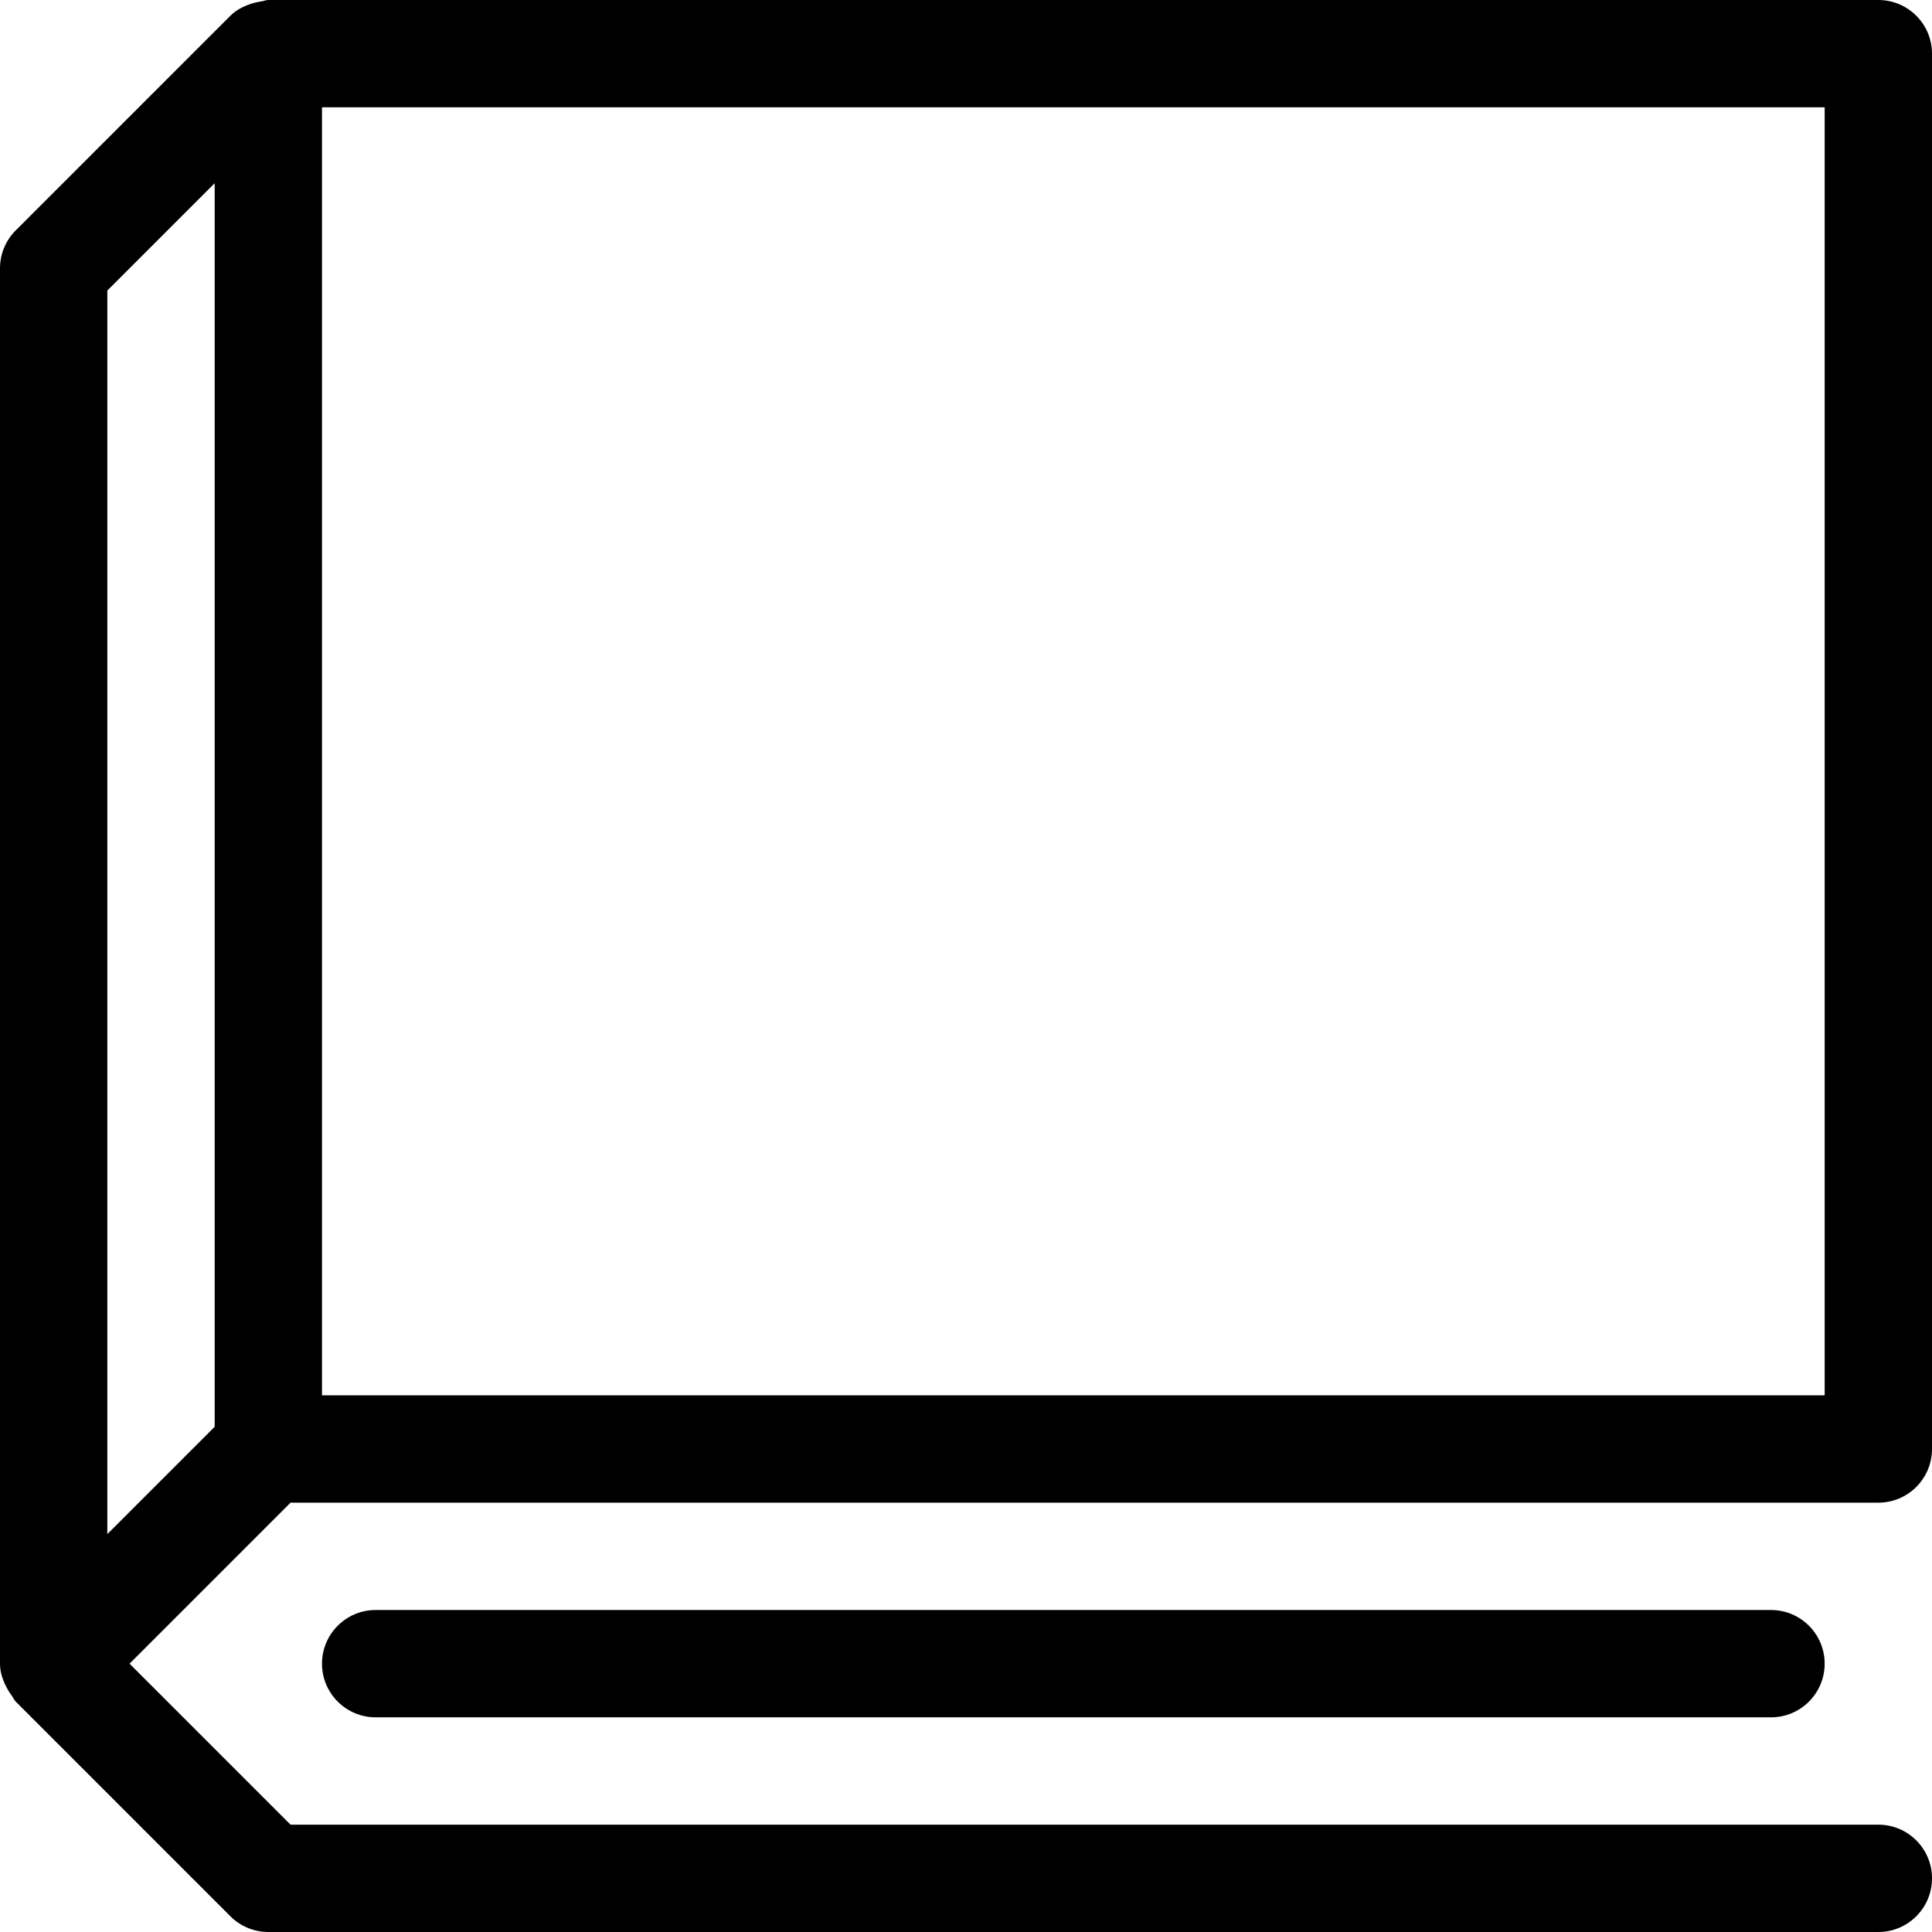 <!-- Generated by IcoMoon.io -->
<svg version="1.1" xmlns="http://www.w3.org/2000/svg" width="18" height="18" viewBox="0 0 18 18">
<title>Book-18</title>
<path d="M17.5 14c0.276 0 0.5-0.224 0.5-0.5v-13c0-0.276-0.224-0.5-0.5-0.5h-15c-0.023 0-0.042 0.010-0.064 0.013s-0.041 0.007-0.063 0.012c-0.086 0.024-0.166 0.061-0.227 0.122l-2 2c-0.093 0.093-0.146 0.22-0.146 0.353v13c0 0.086 0.030 0.168 0.074 0.244 0.011 0.021 0.022 0.037 0.037 0.056 0.013 0.018 0.020 0.038 0.036 0.054l2 2c0.093 0.093 0.22 0.146 0.353 0.146h15c0.276 0 0.5-0.224 0.5-0.5s-0.224-0.5-0.5-0.5h-14.793l-1.5-1.5 1.5-1.5h14.793zM1 14.293v-11.586l1-1v11.586l-1 1zM3 13v-12h14v12h-14z"></path>
<path d="M3.5 15c-0.276 0-0.5 0.224-0.5 0.5s0.224 0.5 0.5 0.5h13c0.276 0 0.5-0.224 0.5-0.5s-0.224-0.5-0.5-0.5h-13z"></path>
</svg>

